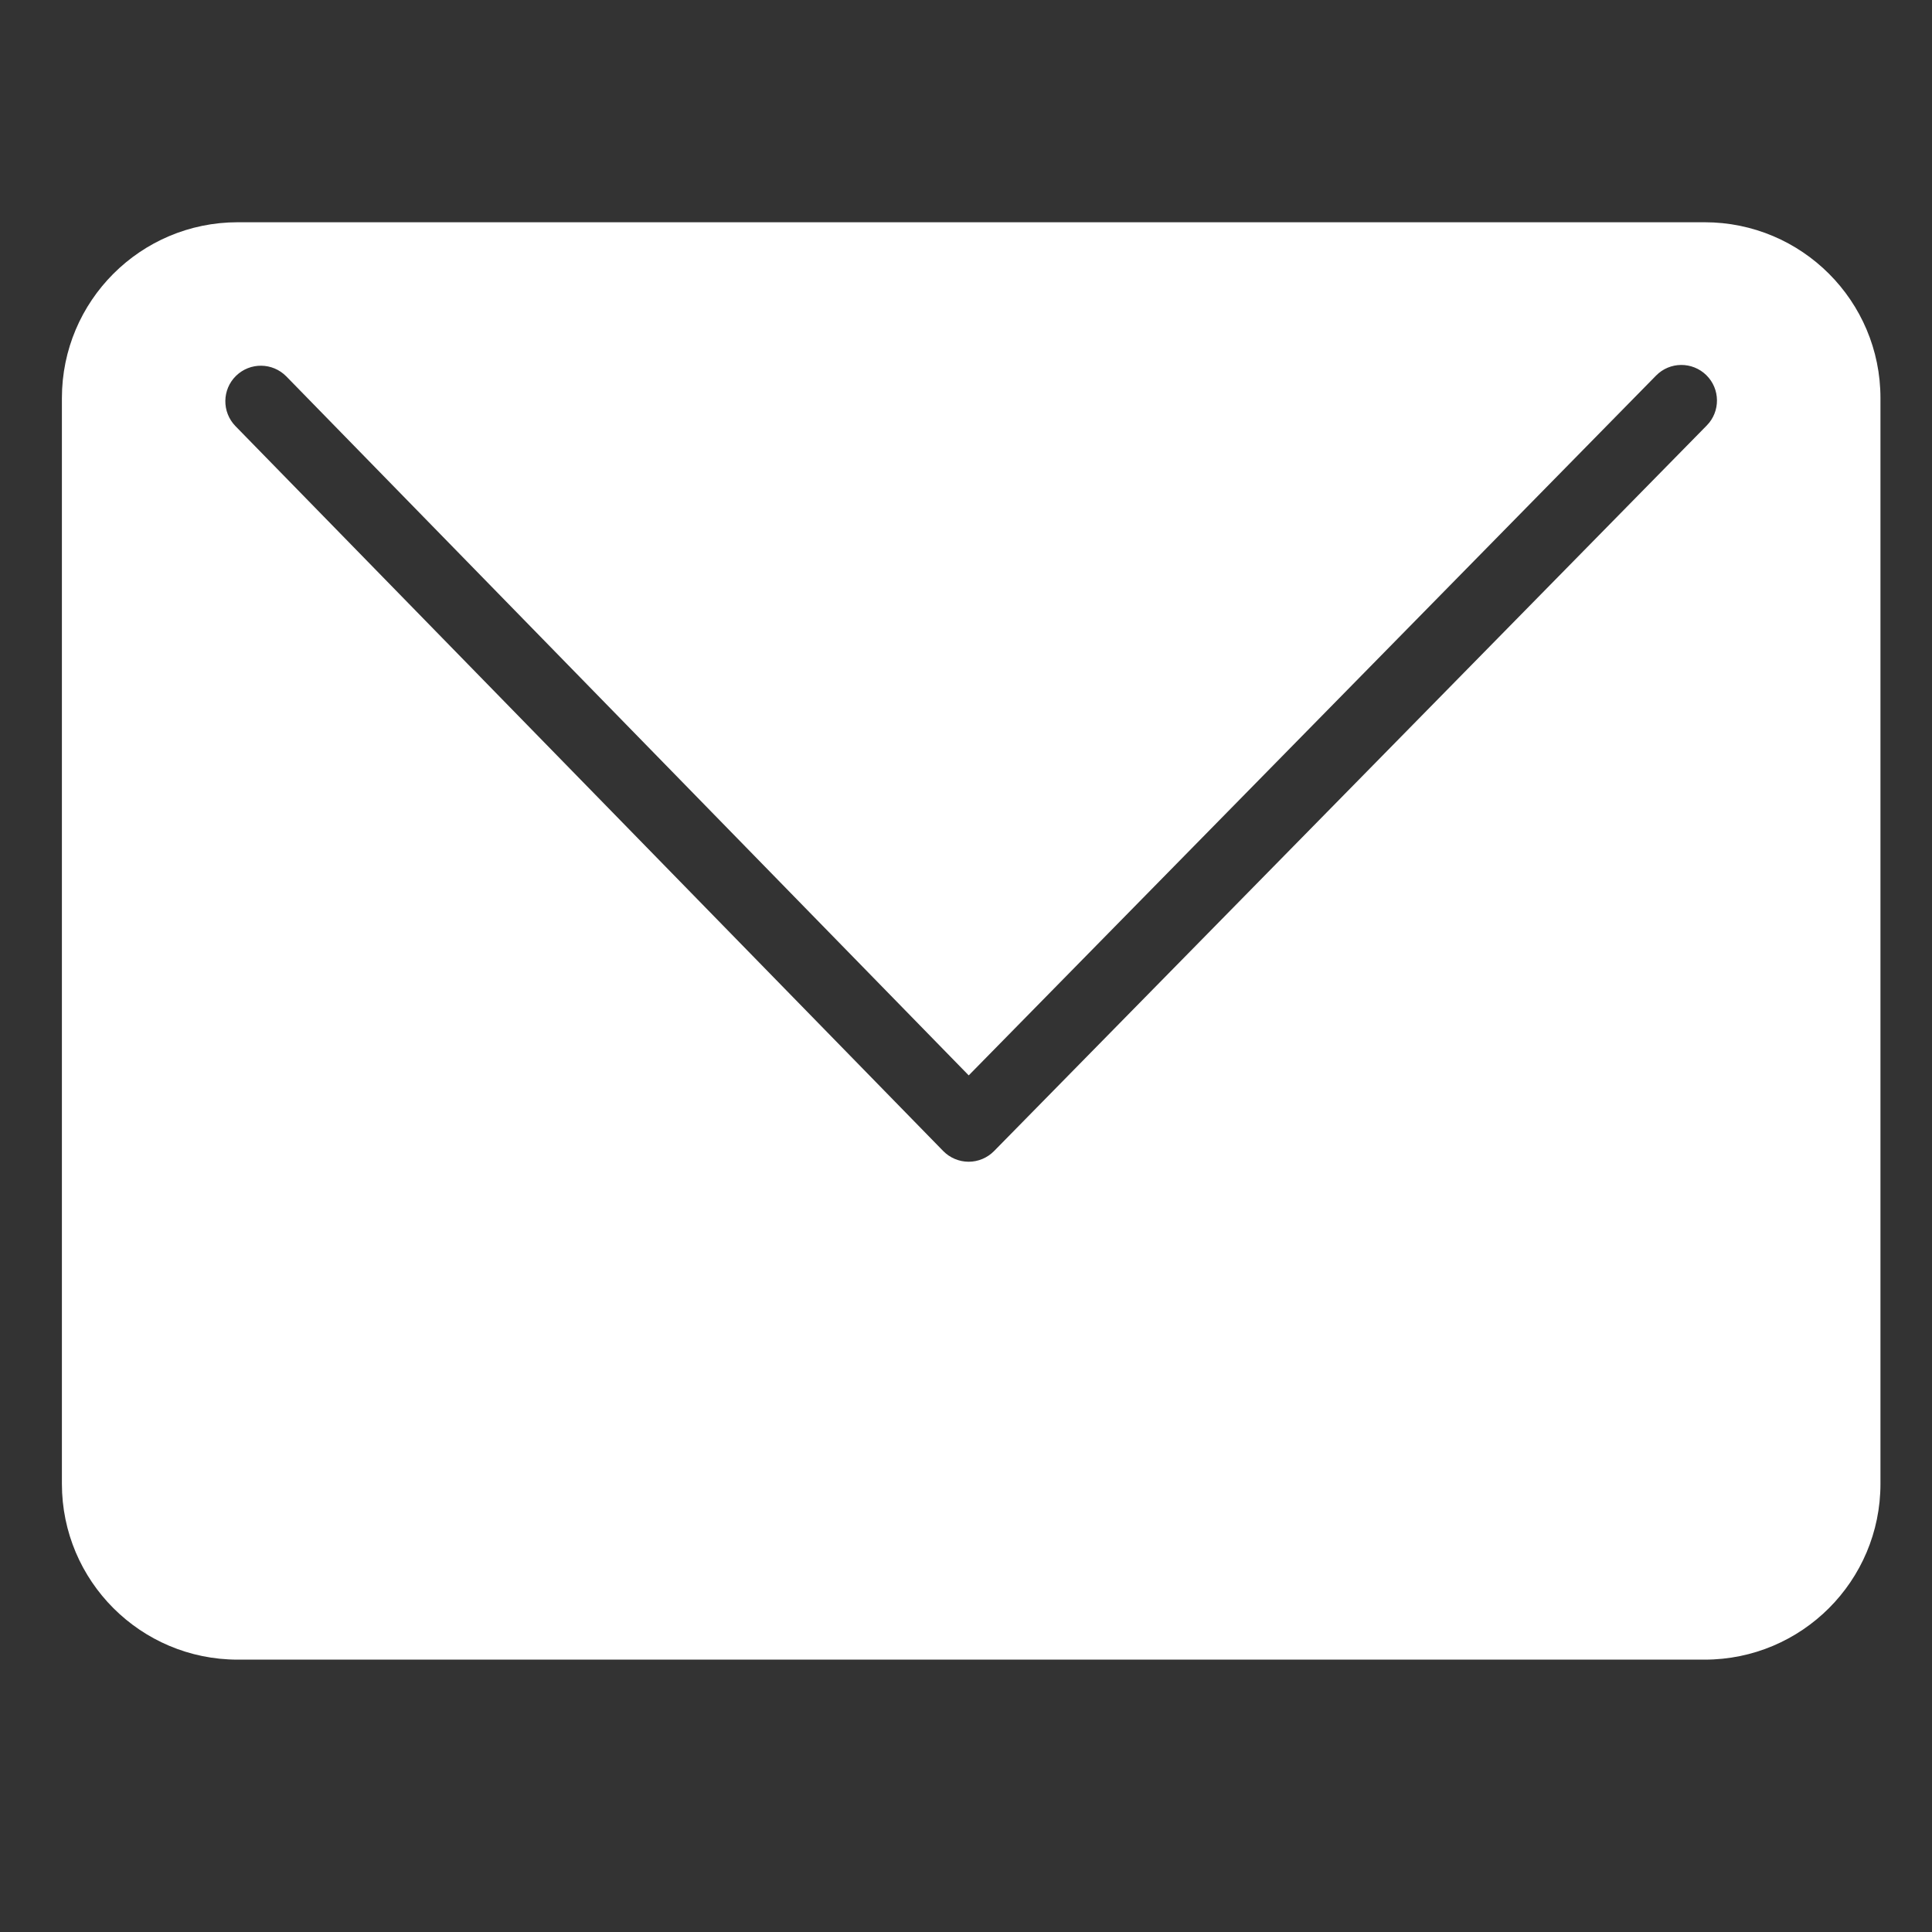 <?xml version="1.0" standalone="no"?><!DOCTYPE svg PUBLIC "-//W3C//DTD SVG 1.1//EN" "http://www.w3.org/Graphics/SVG/1.1/DTD/svg11.dtd"><svg t="1508145225578" class="icon" style="" viewBox="0 0 1024 1024" version="1.1" xmlns="http://www.w3.org/2000/svg" p-id="4341" xmlns:xlink="http://www.w3.org/1999/xlink" width="200" height="200"><rect x="0" y="0" width="1024" height="1024" fill="#333333" stroke="none"/><defs><style type="text/css"></style></defs><path d="M875.176 247.417" p-id="4342" fill="#ffffff"></path><path d="M903.49 117.799 125.99 117.799c-51.463 0-93.18 41.72-93.18 93.185l0 575.475c0 51.466 41.717 93.183 93.18 93.183l777.5 0c51.468 0 93.19-41.717 93.19-93.183L996.68 210.984C996.68 159.518 954.958 117.799 903.49 117.799zM904.647 225.486 526.856 610.104c-3.557 3.598-8.381 5.642-13.451 5.642l-0.041 0c-5.07-0.02-9.895-2.064-13.451-5.683L124.778 225.833c-7.237-7.441-7.115-19.38 0.327-26.637 7.482-7.278 19.339-7.115 26.658 0.306l361.682 370.472 364.298-370.901c7.278-7.441 19.216-7.523 26.658-0.225C911.802 206.126 911.924 218.065 904.647 225.486z" p-id="4343" fill="#ffffff"></path></svg>